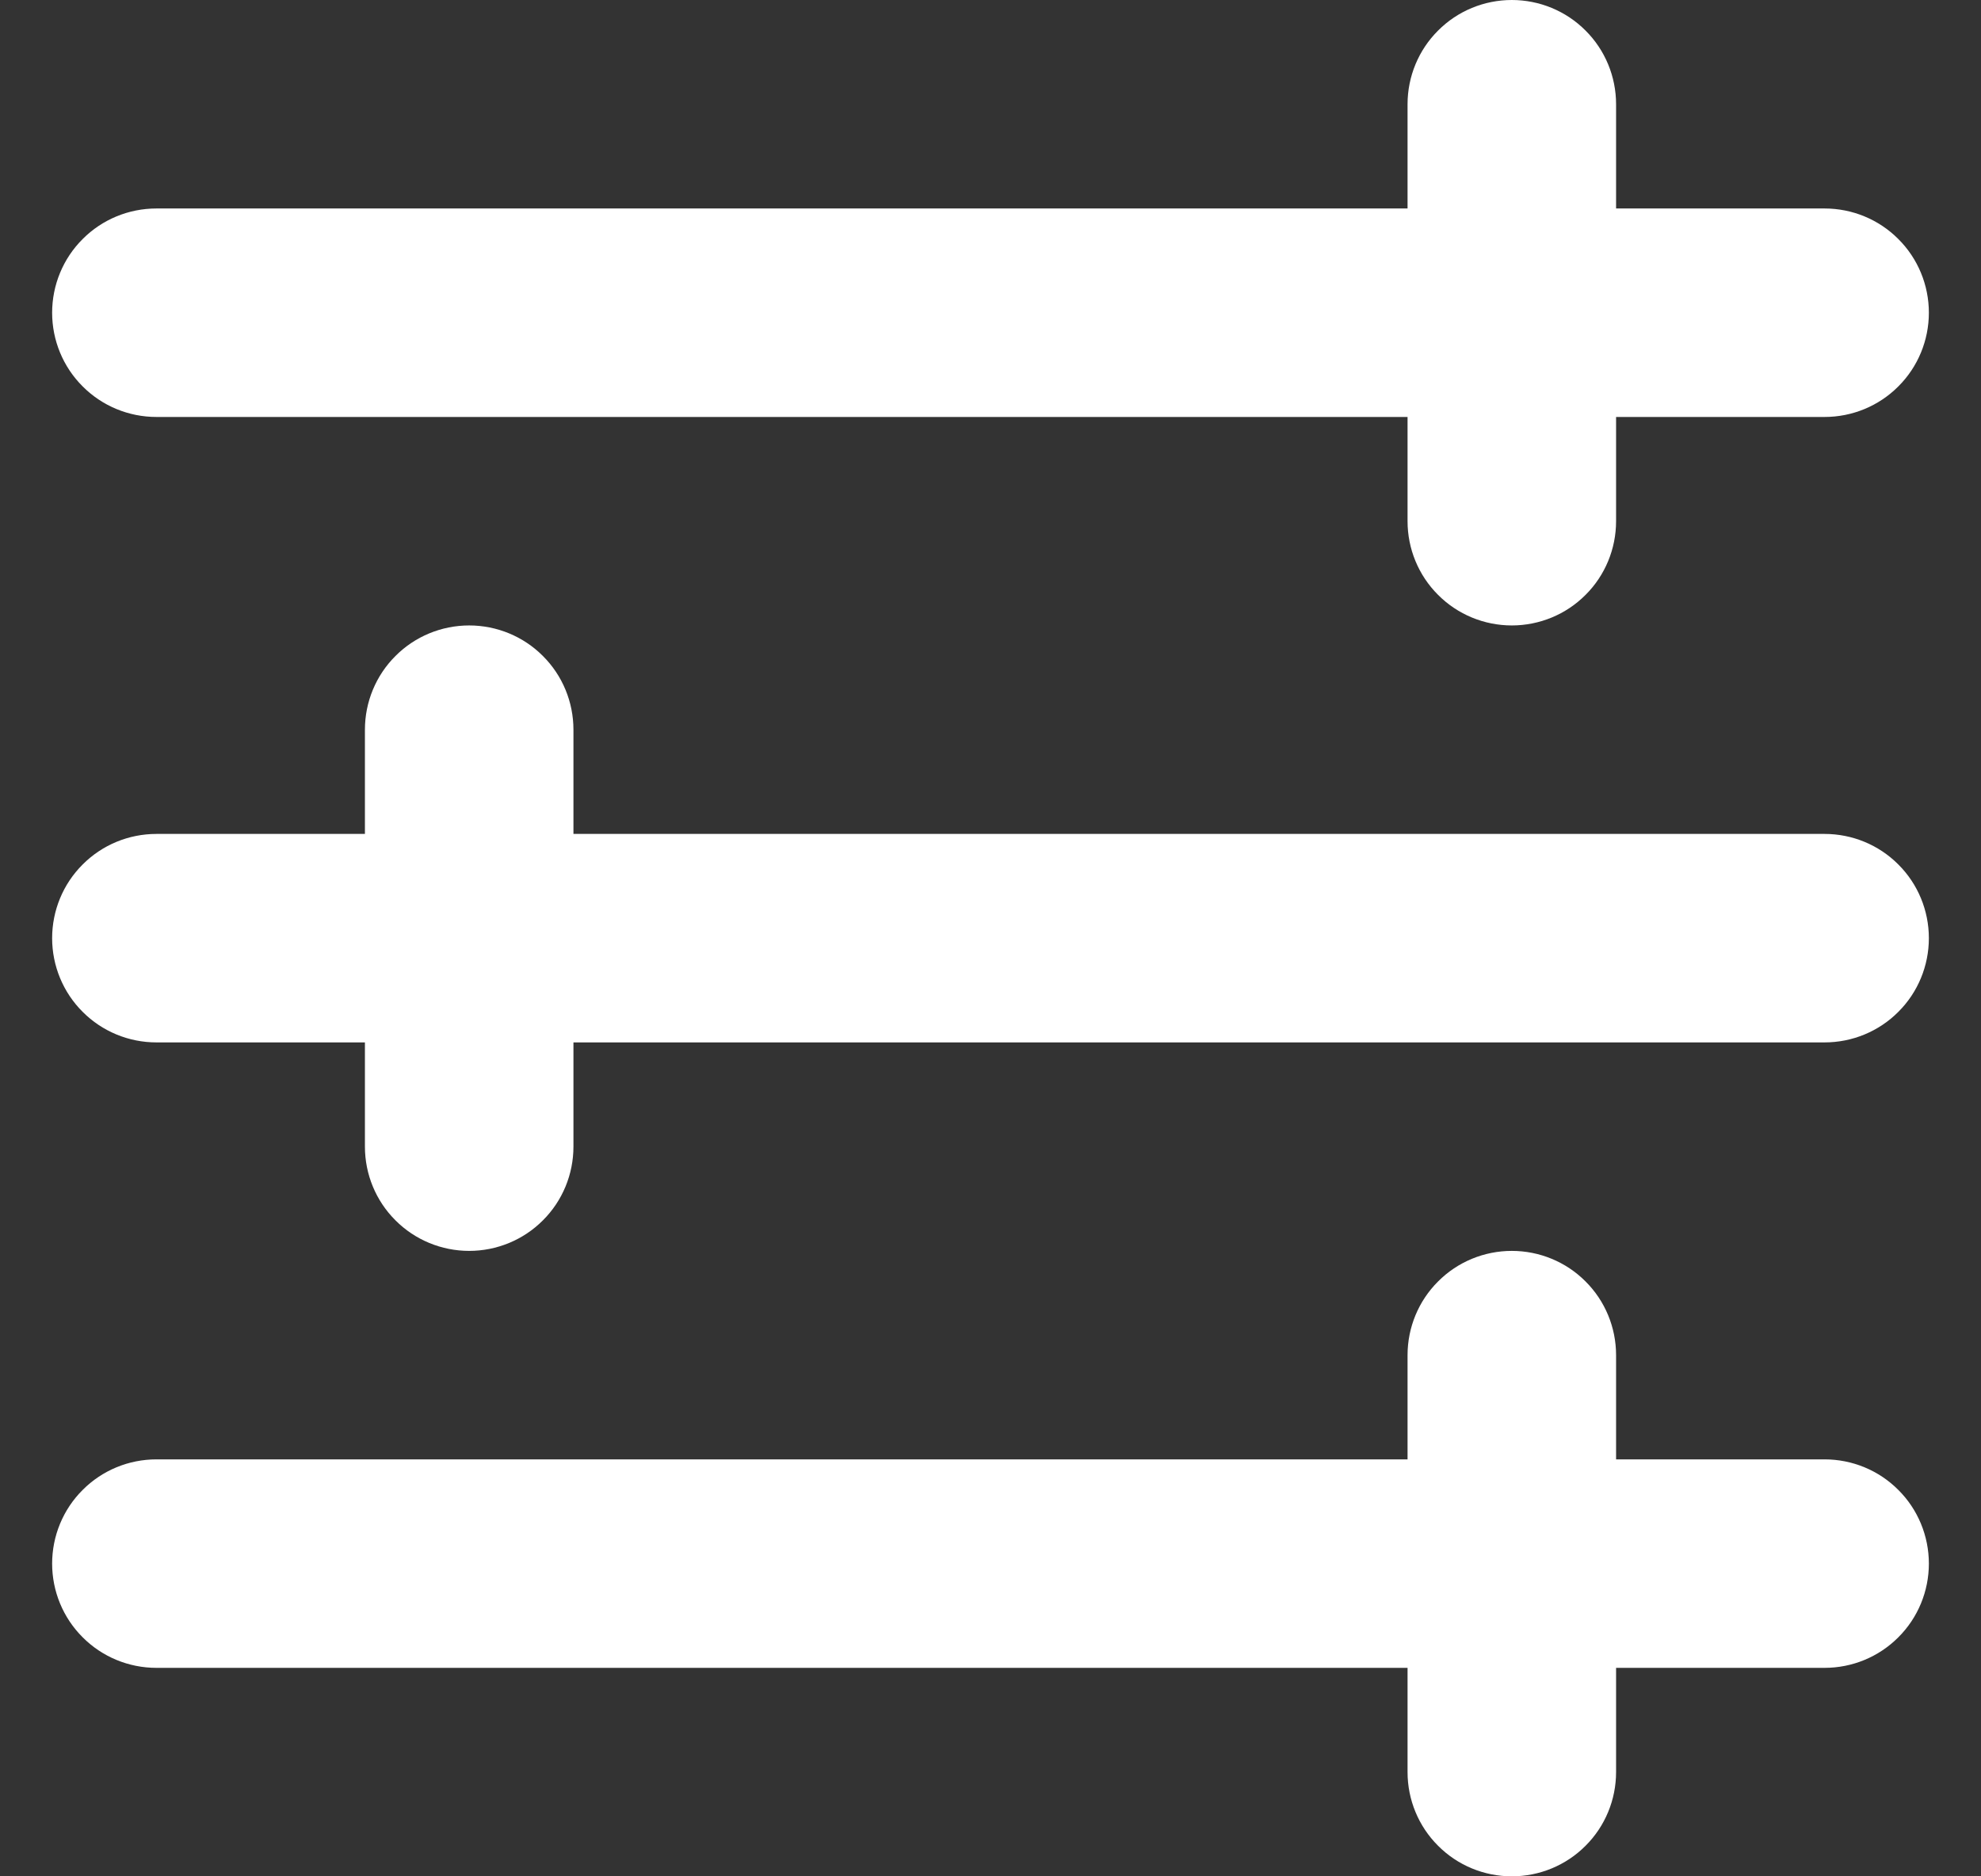 <svg width="19" height="18" viewBox="0 0 19 18" fill="none" xmlns="http://www.w3.org/2000/svg">
<rect x="0" y="0" width="19" height="18" fill="#333333" stroke="none"/>
<path fill-rule="evenodd" clip-rule="evenodd" d="M15.5 1C15.5 0.735 15.395 0.48 15.207 0.293C15.02 0.105 14.765 0 14.5 0C14.235 0 13.98 0.105 13.793 0.293C13.605 0.48 13.5 0.735 13.5 1V2H1.5C1.235 2 0.98 2.105 0.793 2.293C0.605 2.48 0.5 2.735 0.5 3C0.5 3.265 0.605 3.52 0.793 3.707C0.98 3.895 1.235 4 1.5 4H13.5V5C13.5 5.265 13.605 5.52 13.793 5.707C13.98 5.895 14.235 6 14.5 6C14.765 6 15.02 5.895 15.207 5.707C15.395 5.52 15.5 5.265 15.5 5V4H17.5C17.765 4 18.02 3.895 18.207 3.707C18.395 3.52 18.5 3.265 18.5 3C18.5 2.735 18.395 2.48 18.207 2.293C18.02 2.105 17.765 2 17.5 2H15.5V1ZM1.5 8C1.235 8 0.98 8.105 0.793 8.293C0.605 8.48 0.5 8.735 0.5 9C0.5 9.265 0.605 9.52 0.793 9.707C0.98 9.895 1.235 10 1.5 10H3.5V11C3.5 11.265 3.605 11.52 3.793 11.707C3.98 11.895 4.235 12 4.5 12C4.765 12 5.02 11.895 5.207 11.707C5.395 11.52 5.5 11.265 5.5 11V10H17.5C17.765 10 18.02 9.895 18.207 9.707C18.395 9.52 18.5 9.265 18.5 9C18.5 8.735 18.395 8.48 18.207 8.293C18.02 8.105 17.765 8 17.5 8H5.5V7C5.5 6.735 5.395 6.48 5.207 6.293C5.02 6.105 4.765 6 4.5 6C4.235 6 3.98 6.105 3.793 6.293C3.605 6.48 3.5 6.735 3.5 7V8H1.5ZM0.5 15C0.5 14.735 0.605 14.48 0.793 14.293C0.98 14.105 1.235 14 1.5 14H13.5V13C13.5 12.735 13.605 12.48 13.793 12.293C13.98 12.105 14.235 12 14.5 12C14.765 12 15.02 12.105 15.207 12.293C15.395 12.48 15.5 12.735 15.5 13V14H17.5C17.765 14 18.02 14.105 18.207 14.293C18.395 14.48 18.5 14.735 18.5 15C18.5 15.265 18.395 15.52 18.207 15.707C18.02 15.895 17.765 16 17.5 16H15.5V17C15.5 17.265 15.395 17.52 15.207 17.707C15.02 17.895 14.765 18 14.5 18C14.235 18 13.98 17.895 13.793 17.707C13.605 17.52 13.5 17.265 13.5 17V16H1.5C1.235 16 0.98 15.895 0.793 15.707C0.605 15.52 0.5 15.265 0.5 15Z" fill="white"/>
</svg>
